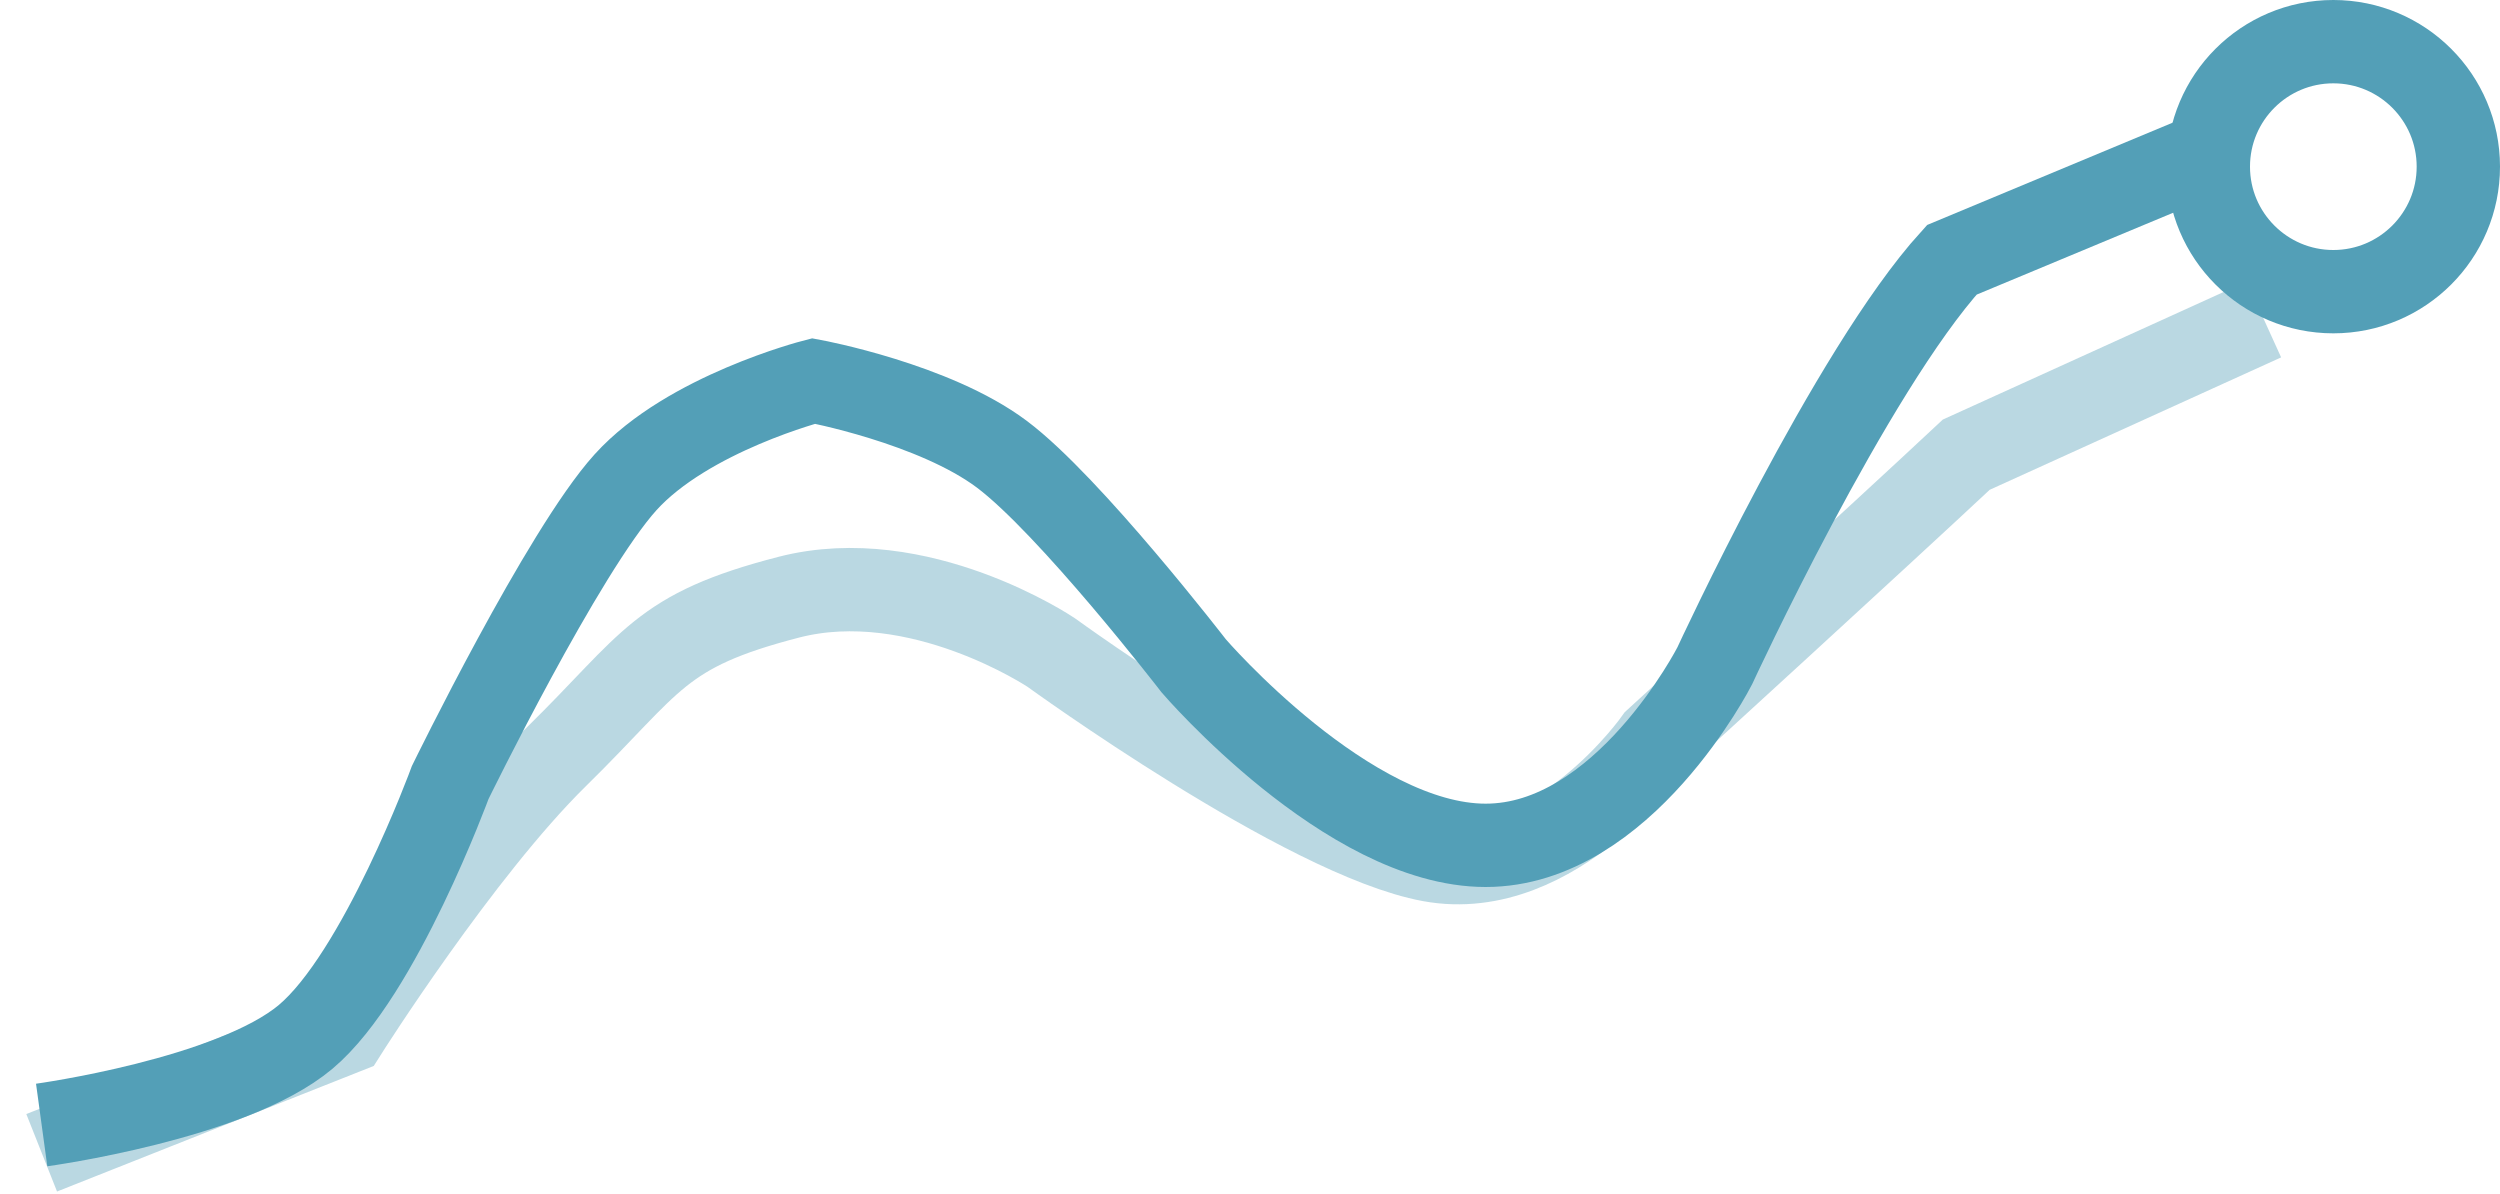 <?xml version="1.0" encoding="utf-8"?>
<svg width="90px" height="43px" viewBox="0 0 90 43" version="1.1" xmlns:xlink="http://www.w3.org/1999/xlink" xmlns="http://www.w3.org/2000/svg">
  <desc>Created with Lunacy</desc>
  <defs>
    <filter filterUnits="userSpaceOnUse" color-interpolation-filters="sRGB" id="filter_1">
      <feFlood flood-opacity="0" result="BackgroundImageFix" />
      <feBlend mode="normal" in="SourceGraphic" in2="BackgroundImageFix" result="shape" />
      <feGaussianBlur stdDeviation="2" result="effect0_gaussianBlur" />
    </filter>
  </defs>
  <g id="Graph-curve" transform="translate(1.5 1.5)">
    <g filter="url(#filter_1)">
      <path d="M0 30C0 30 10.949 25.659 10.949 25.659C10.949 25.659 15.07 19.141 18.54 15.733C22.009 12.326 22.212 11.21 26.892 10C31.572 8.79 36.339 11.988 36.339 11.988C36.339 11.988 45.5 18.641 50.004 19.466C54.507 20.292 58.121 15.137 58.121 15.137C58.121 15.137 66.264 7.698 69.286 4.868L80 0" transform="translate(0 10)" id="Shadow" fill="none" stroke="#539FB7" stroke-opacity="0.4" stroke-width="3" />
    </g>
    <path d="M0 35C0 35 6.834 34.066 9.502 31.828C12.171 29.591 14.708 22.669 14.708 22.669C14.708 22.669 18.776 14.34 21.02 11.861C23.265 9.381 27.79 8.216 27.79 8.216C27.79 8.216 32.128 9.024 34.566 10.852C37.004 12.679 41.476 18.473 41.476 18.473C41.476 18.473 47.027 24.932 51.983 24.932C56.938 24.932 60.229 18.473 60.229 18.473C60.229 18.473 65.132 7.856 68.765 3.854L78 0.006" transform="translate(0 4)" id="Path-25" fill="none" stroke="#539FB7" stroke-width="3" />
    <path d="M4.5 9C6.985 9 9 6.985 9 4.5C9 2.015 6.985 0 4.5 0C2.015 0 0 2.015 0 4.5C0 6.985 2.015 9 4.5 9Z" transform="translate(78 0)" id="Oval" fill="none" stroke="#539FB7" stroke-width="3" />
  </g>
</svg>